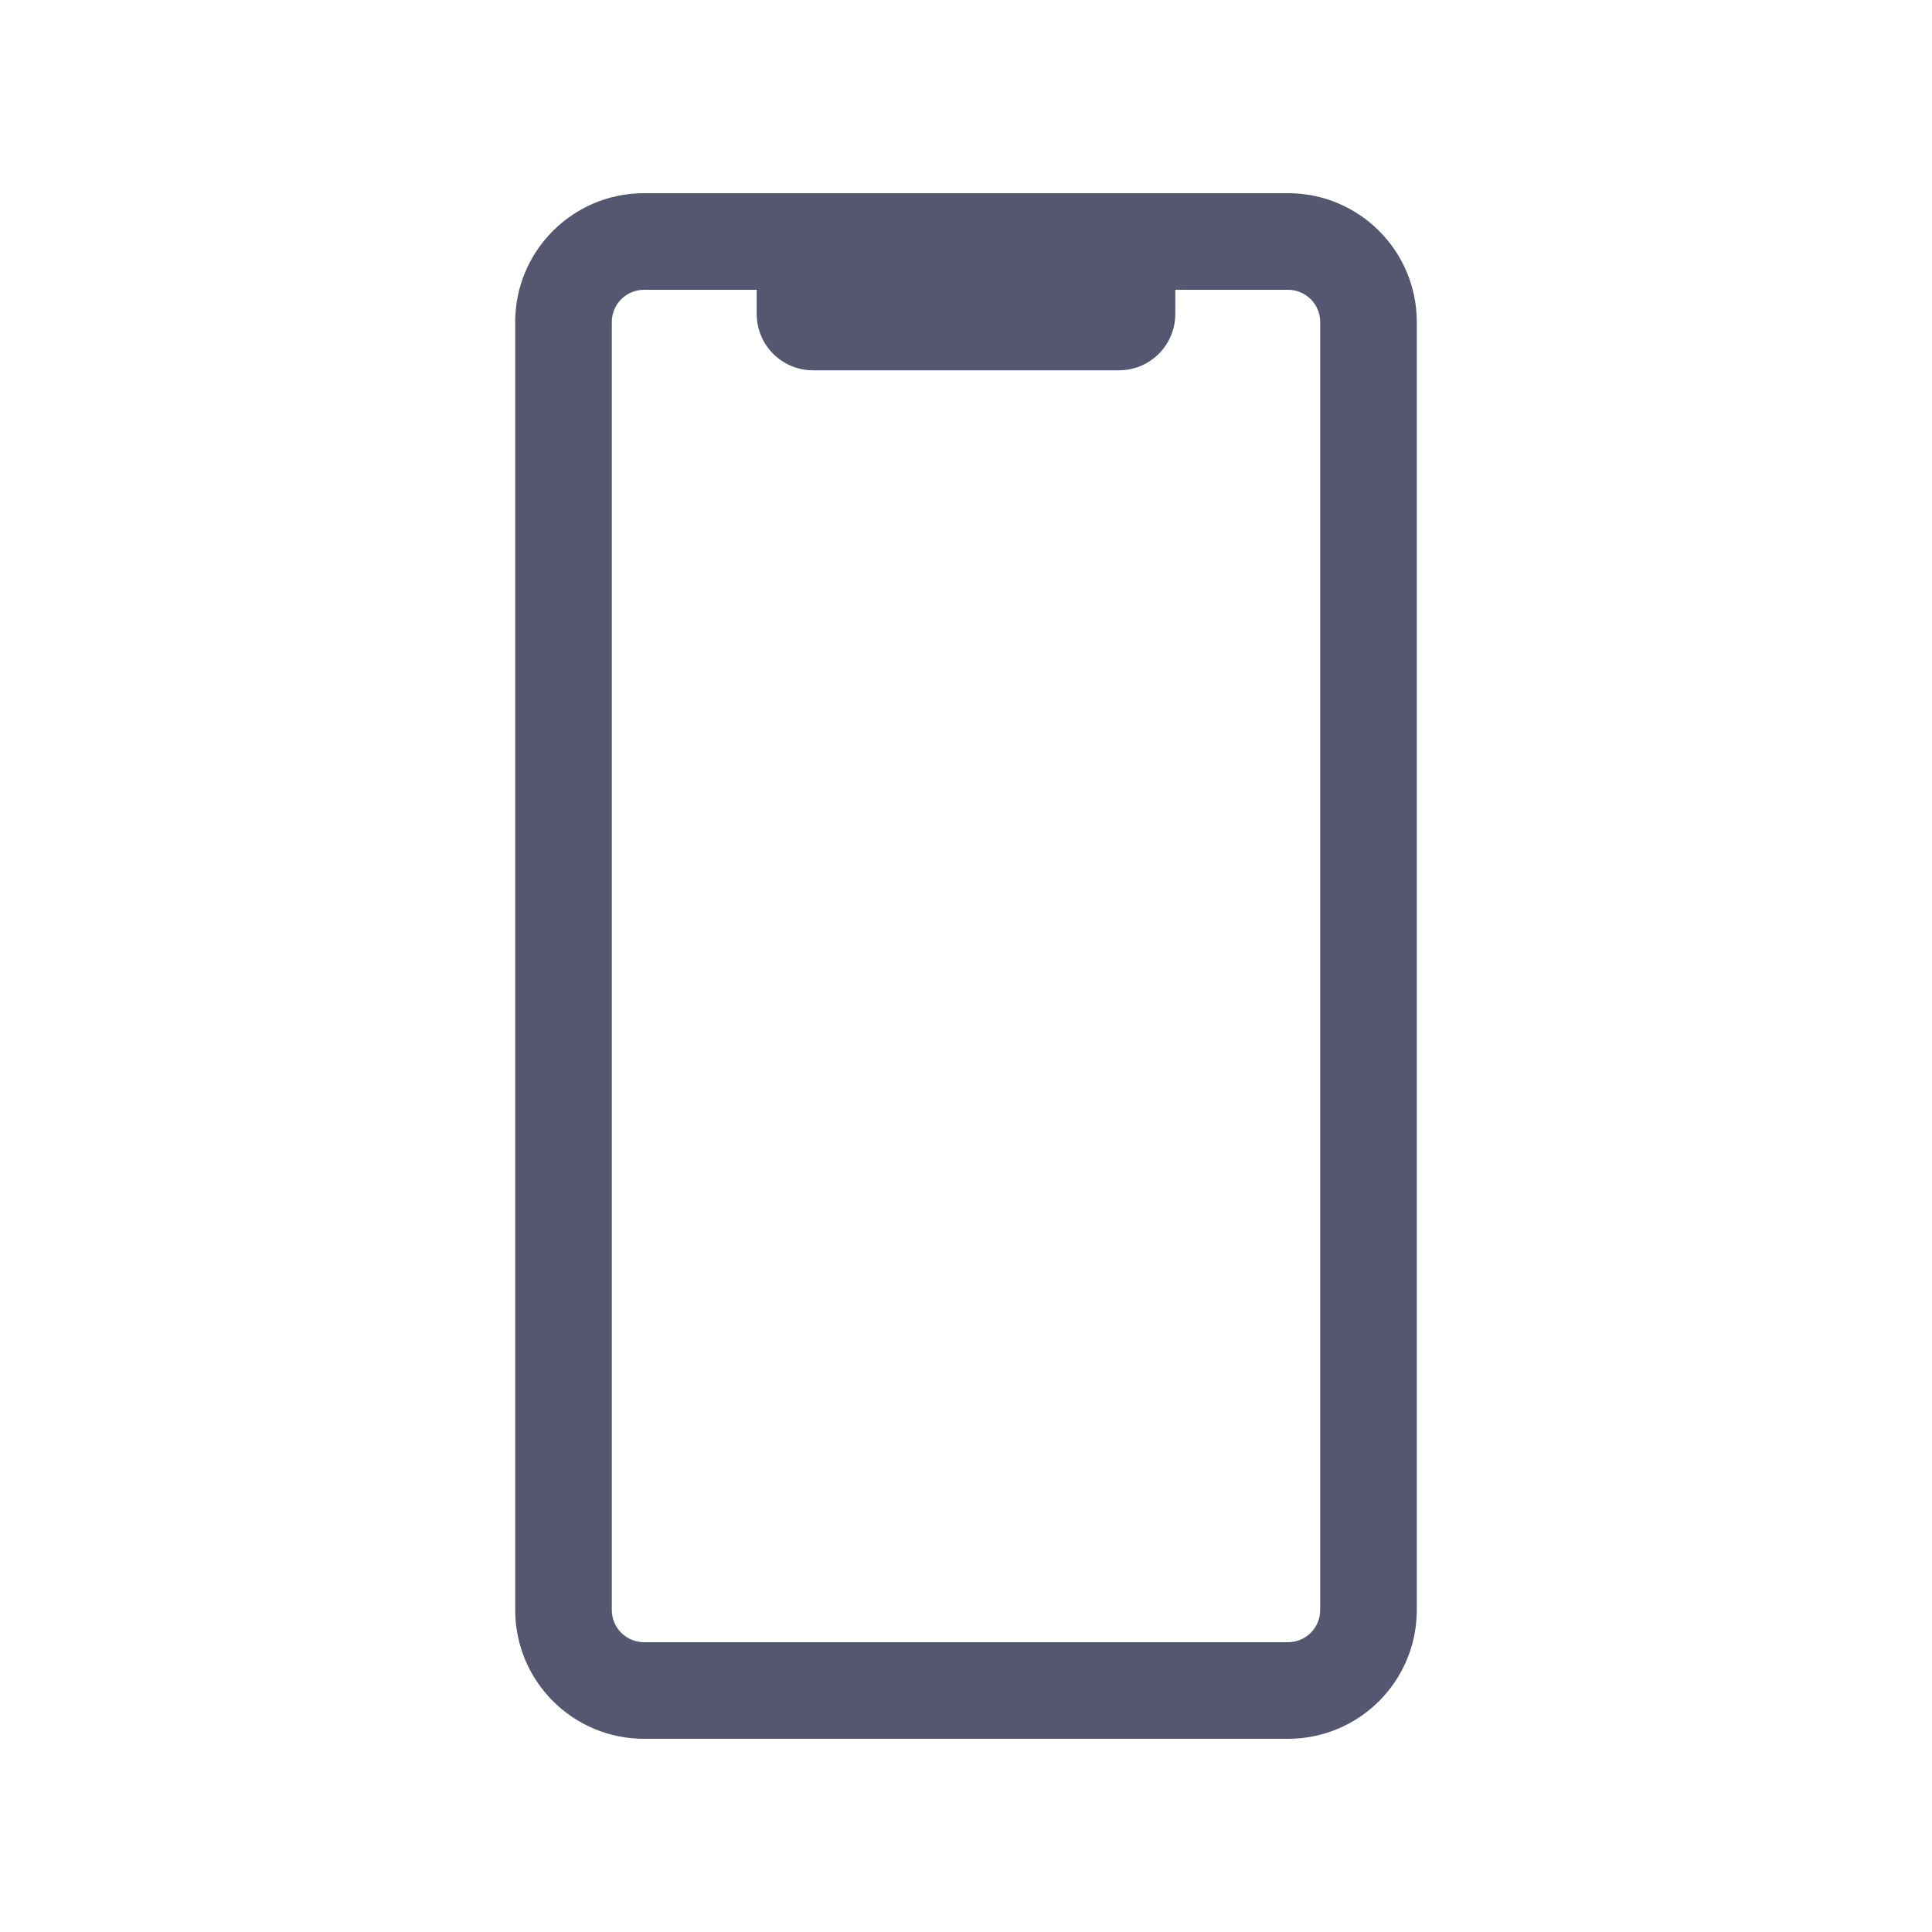 <svg width="24" height="24" viewBox="0 0 24 24" fill="none" xmlns="http://www.w3.org/2000/svg">
<path d="M10 3L10 2.4H10L10 3ZM14 3L14 2.4L14 2.4L14 3ZM10.1 4L10.1 3.4L10.1 4ZM8 21.6L16 21.6L16 20.4L8 20.4L8 21.6ZM17.6 20L17.6 4L16.4 4L16.4 20L17.6 20ZM6.4 4L6.4 20L7.6 20L7.6 4L6.4 4ZM10 2.4L8 2.4L8 3.6L10 3.6L10 2.4ZM9.4 3L9.4 3.9L10.6 3.9L10.6 3L9.4 3ZM10.1 4.6L13.9 4.6L13.9 3.4L10.1 3.4L10.1 4.6ZM16 2.4L14 2.4L14 3.6L16 3.6L16 2.4ZM14 2.4L10 2.4L10 3.6L14 3.6L14 2.4ZM14.6 3.9L14.6 3L13.4 3L13.4 3.9L14.6 3.9ZM13.9 4.6C14.287 4.6 14.6 4.287 14.6 3.9L13.4 3.9C13.4 3.624 13.624 3.4 13.9 3.4L13.9 4.6ZM17.6 4C17.6 3.116 16.884 2.4 16 2.4L16 3.6C16.221 3.6 16.4 3.779 16.4 4L17.6 4ZM16 21.6C16.884 21.6 17.6 20.884 17.6 20L16.4 20C16.4 20.221 16.221 20.4 16 20.4L16 21.6ZM8 20.4C7.779 20.4 7.6 20.221 7.6 20L6.4 20C6.4 20.884 7.116 21.6 8 21.6L8 20.4ZM9.4 3.9C9.4 4.287 9.713 4.6 10.1 4.6L10.1 3.4C10.376 3.4 10.6 3.624 10.6 3.9L9.4 3.9ZM7.6 4C7.6 3.779 7.779 3.6 8 3.6L8 2.4C7.116 2.4 6.4 3.116 6.4 4L7.6 4Z" fill="#555770"/>
</svg>
